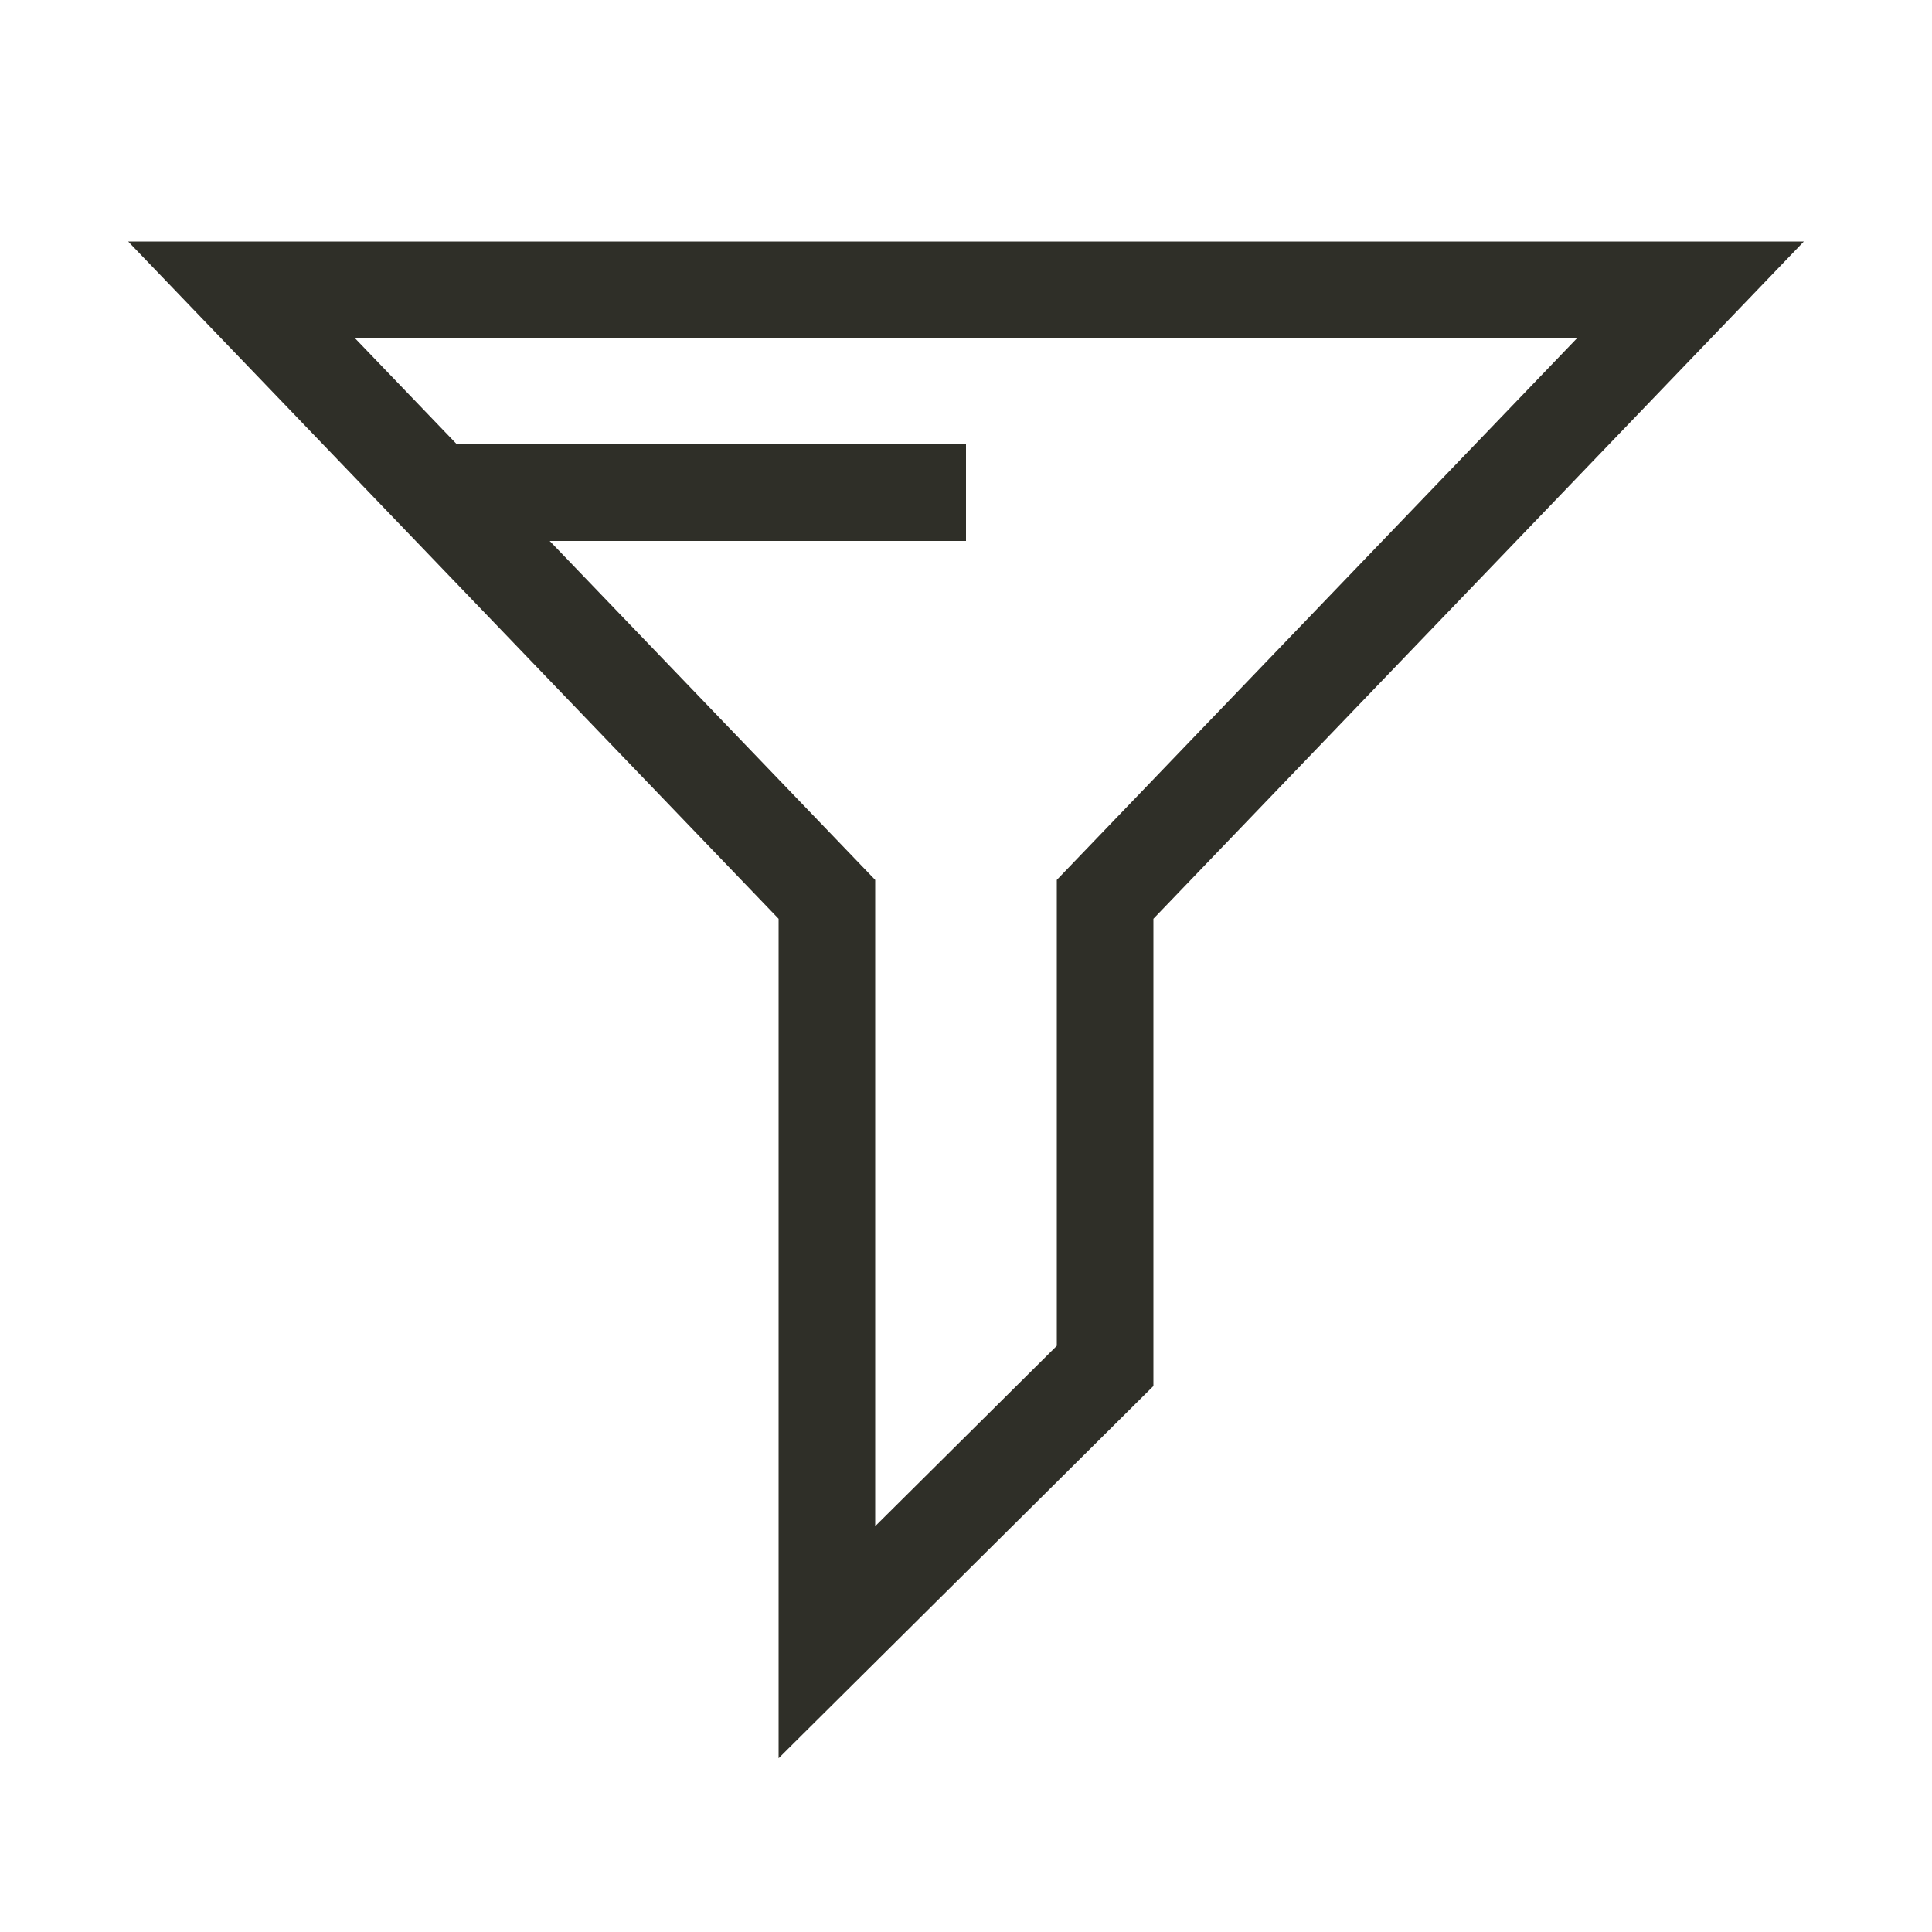 <svg width="40" height="40" viewBox="0 0 40 40" fill="none" xmlns="http://www.w3.org/2000/svg">
<g id="Layer_1" clip-path="url(#clip0_825_3534)">
<g id="Group">
<path id="Vector" d="M22.88 18.62L35 6H20H5L17.12 18.62V34L22.88 28.28V18.62Z" stroke="#2F2F28" stroke-width="2" stroke-miterlimit="10"/>
<path id="Vector_2" d="M9.03 10.2H20" stroke="#2F2F28" stroke-width="2" stroke-miterlimit="10"/>
</g>
</g>
<defs>
<clipPath id="clip0_825_3534">
<rect width="40" height="40" fill="white"/>
</clipPath>
</defs>
</svg>
